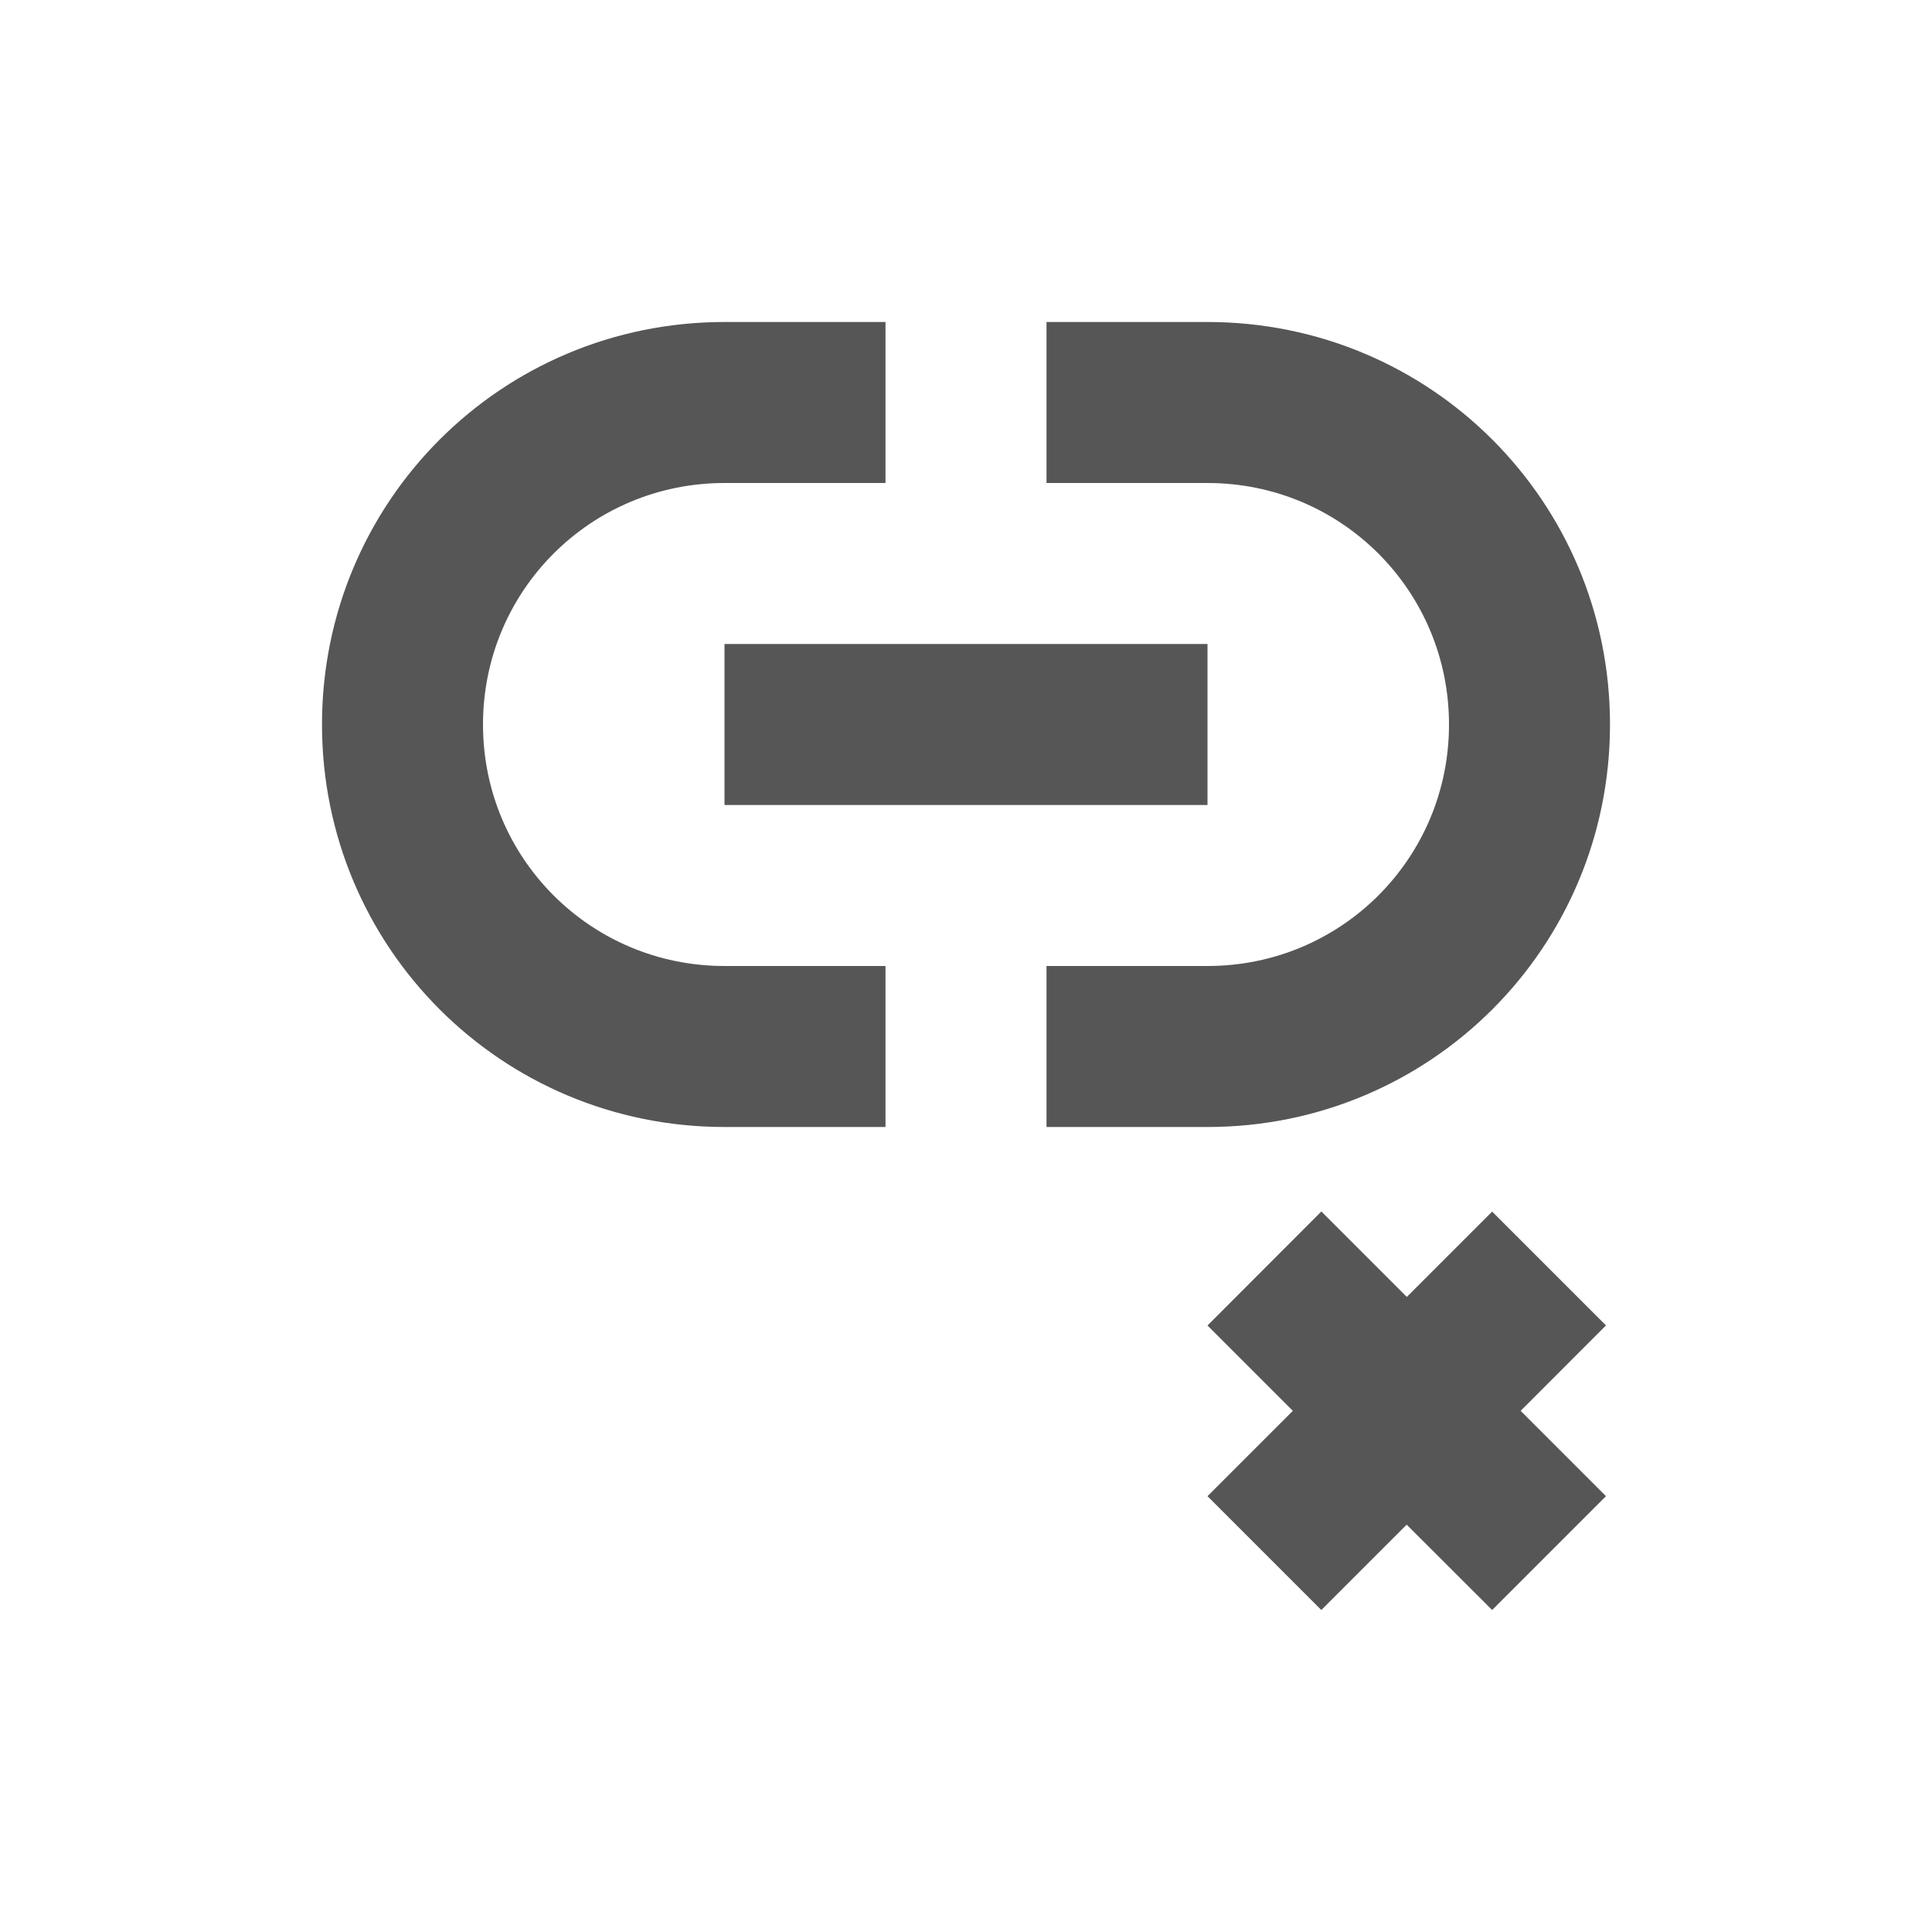 <svg xmlns="http://www.w3.org/2000/svg" width="24" height="24"><defs><style id="current-color-scheme" type="text/css"></style></defs><path d="M9 4C6.23 4 4 6.23 4 9s2.23 5 5 5h2v-2H9c-1.662 0-3-1.338-3-3s1.338-3 3-3h2V4H9zm4 0v2h2c1.662 0 3 1.338 3 3s-1.338 3-3 3h-2v2h2c2.77 0 5-2.23 5-5s-2.23-5-5-5h-2zM9 8v2h6V8H9zm7.414 7.05L15 16.466l1.06 1.06-1.06 1.06L16.414 20l1.06-1.06L18.536 20l1.414-1.414-1.06-1.06 1.06-1.061-1.414-1.414-1.06 1.06-1.06-1.06z" fill="currentColor" color="#565656"/></svg>